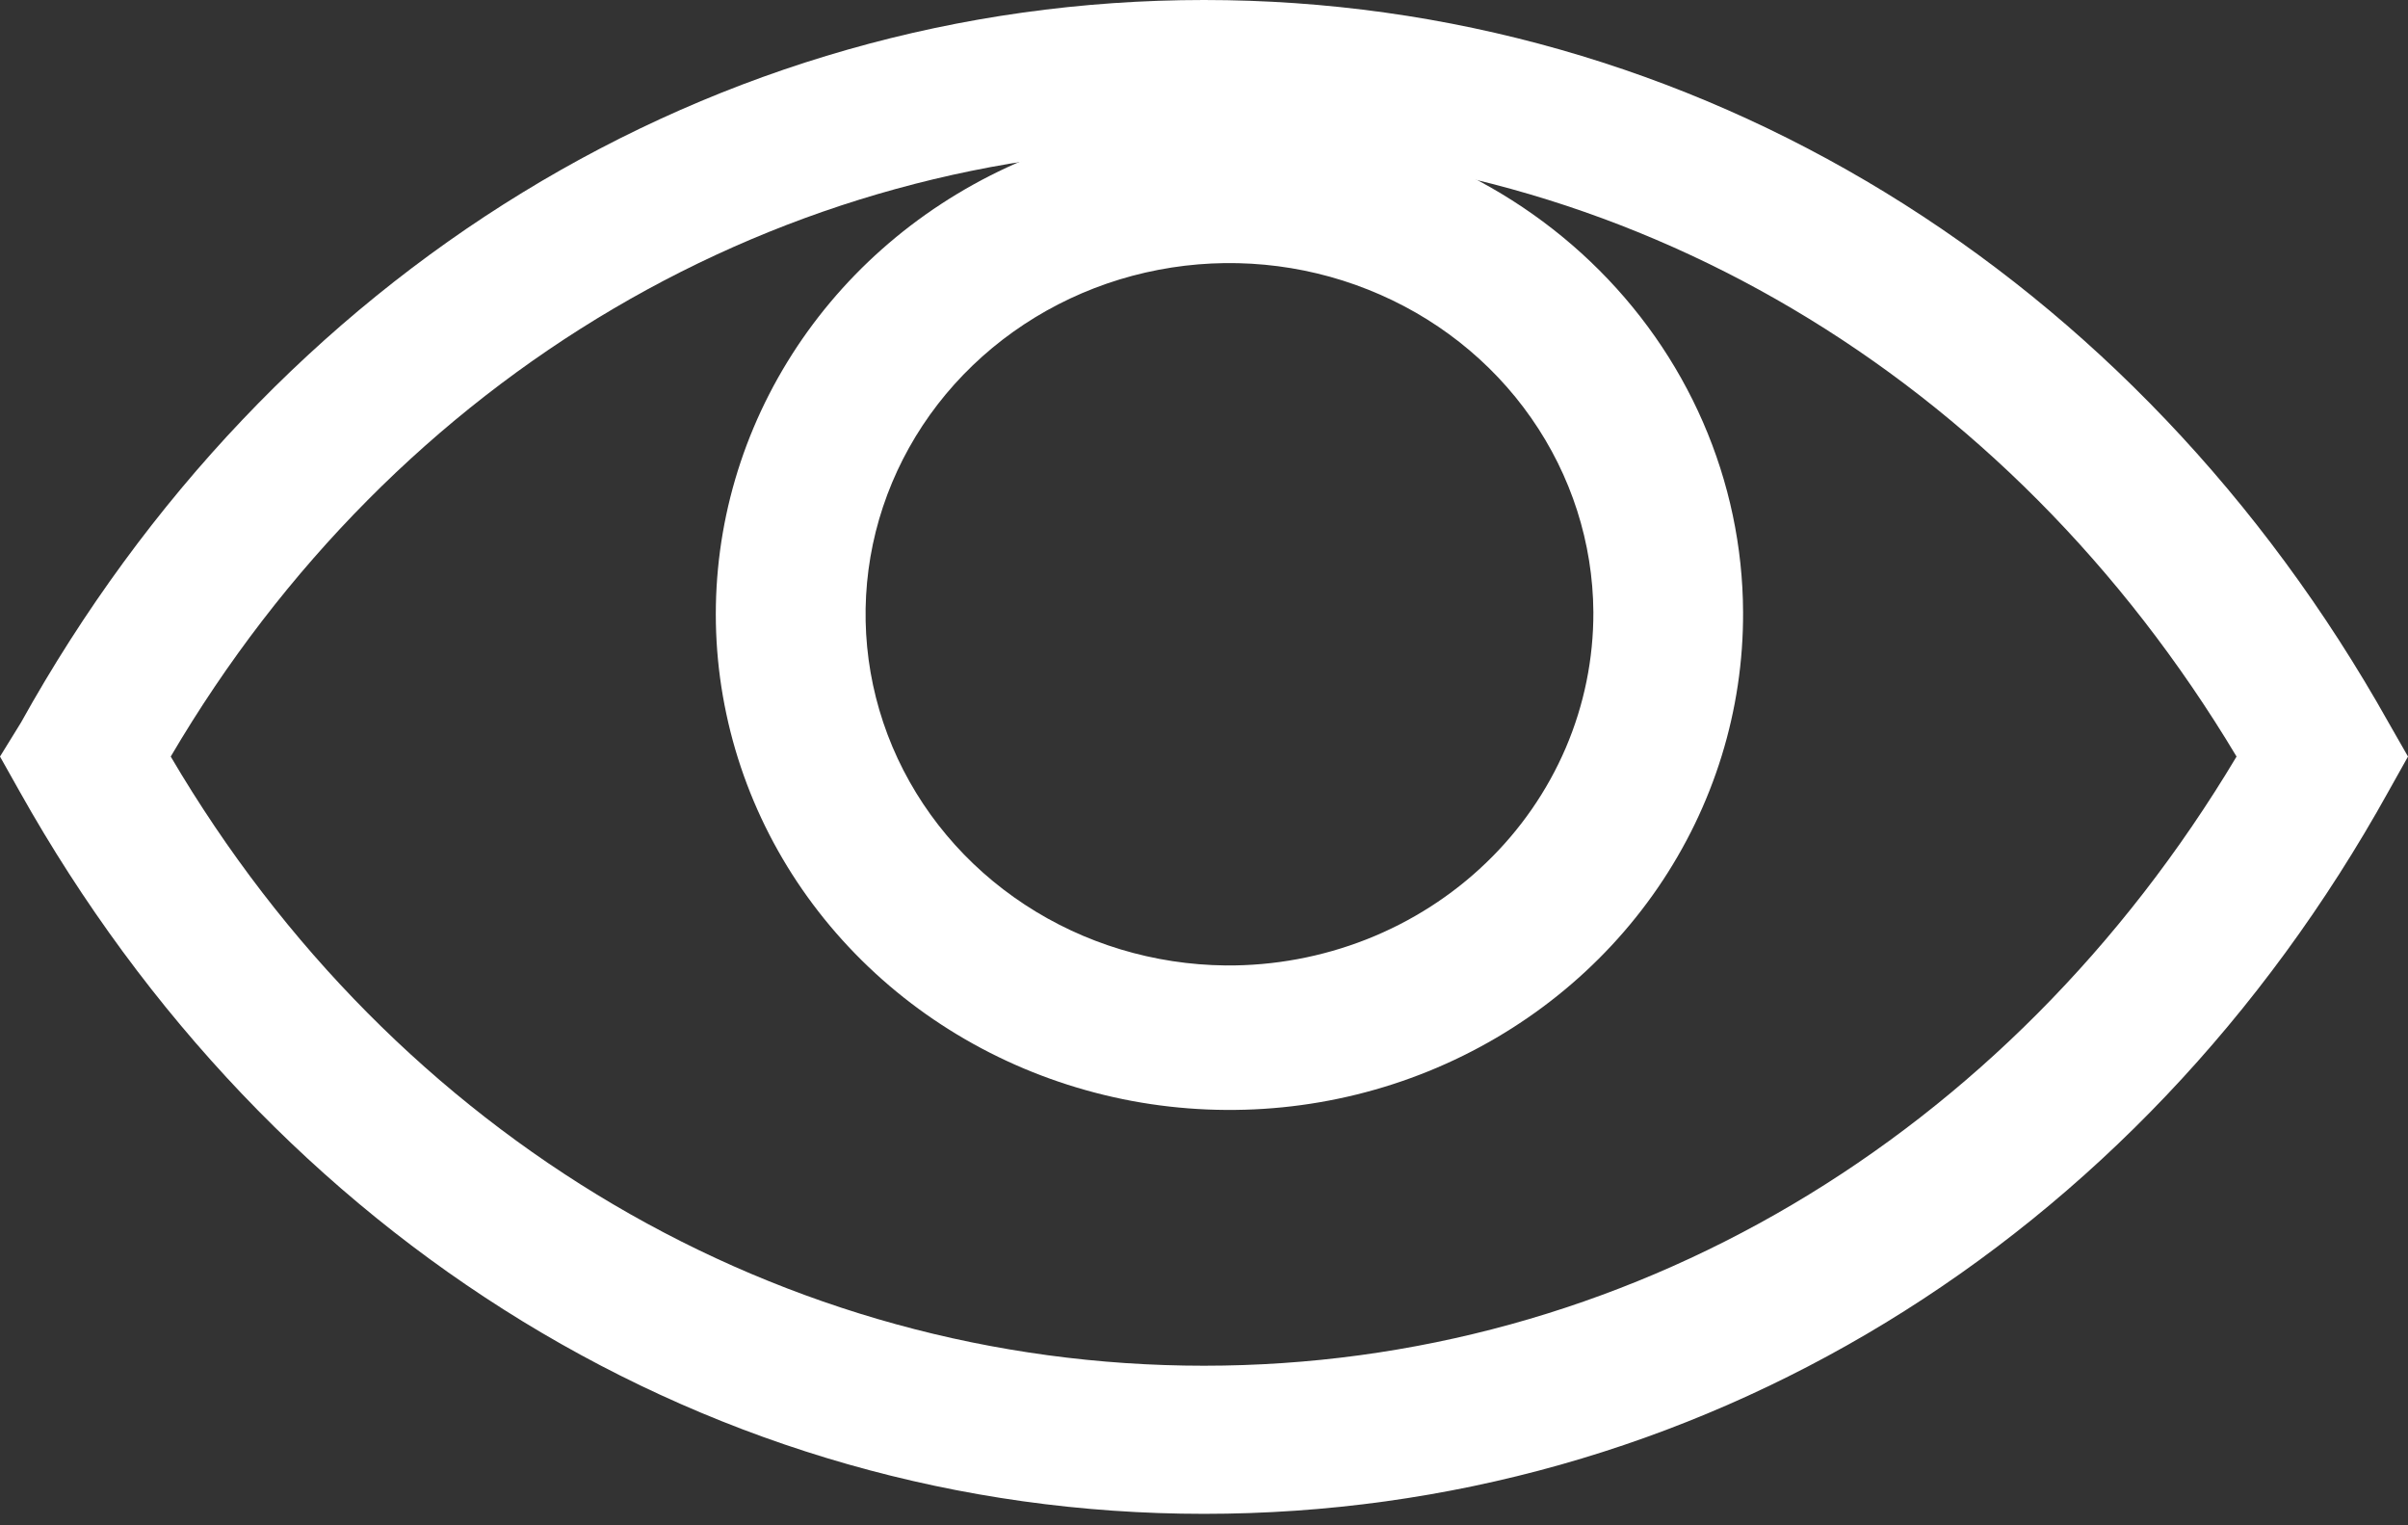 <svg width="30" height="19" viewBox="0 0 30 19" fill="none" xmlns="http://www.w3.org/2000/svg">
<rect x="0" y="0" width="30" height="19" fill="#333333" stroke="none"/>
<path d="M29.758 9.001C26.614 3.393 21.101 0 15 0C8.899 0 3.377 3.393 0.261 9.001L0 9.424L0.243 9.856C3.386 15.464 8.899 18.857 15 18.857C21.101 18.857 26.623 15.509 29.758 9.856L30 9.424L29.758 9.001ZM15 17.012C9.748 17.012 4.925 14.186 2.127 9.424C4.925 4.663 9.748 1.836 15 1.836C20.252 1.836 25.019 4.672 27.864 9.424C25.019 14.186 20.242 17.012 15 17.012Z" fill="white"/>
<path d="M15.271 1.477C14.006 1.486 12.772 1.856 11.725 2.541C10.678 3.226 9.866 4.195 9.389 5.326C8.913 6.456 8.794 7.698 9.049 8.893C9.303 10.089 9.919 11.185 10.819 12.043C11.718 12.901 12.861 13.482 14.103 13.714C15.345 13.945 16.63 13.817 17.796 13.344C18.962 12.871 19.957 12.075 20.655 11.057C21.352 10.04 21.722 8.845 21.716 7.624C21.713 6.812 21.543 6.008 21.217 5.259C20.891 4.51 20.415 3.831 19.816 3.26C19.217 2.689 18.507 2.237 17.727 1.931C16.947 1.625 16.113 1.471 15.271 1.477ZM15.271 12.026C14.377 12.017 13.506 11.754 12.768 11.269C12.029 10.784 11.455 10.099 11.118 9.301C10.781 8.502 10.697 7.625 10.874 6.781C11.052 5.936 11.485 5.16 12.118 4.552C12.751 3.944 13.556 3.529 14.433 3.361C15.309 3.193 16.217 3.278 17.043 3.607C17.87 3.935 18.577 4.491 19.076 5.206C19.576 5.921 19.845 6.762 19.851 7.624C19.853 8.205 19.736 8.78 19.507 9.316C19.277 9.852 18.94 10.339 18.514 10.748C18.088 11.158 17.581 11.482 17.025 11.701C16.468 11.92 15.872 12.031 15.271 12.026Z" fill="white"/>
</svg>
